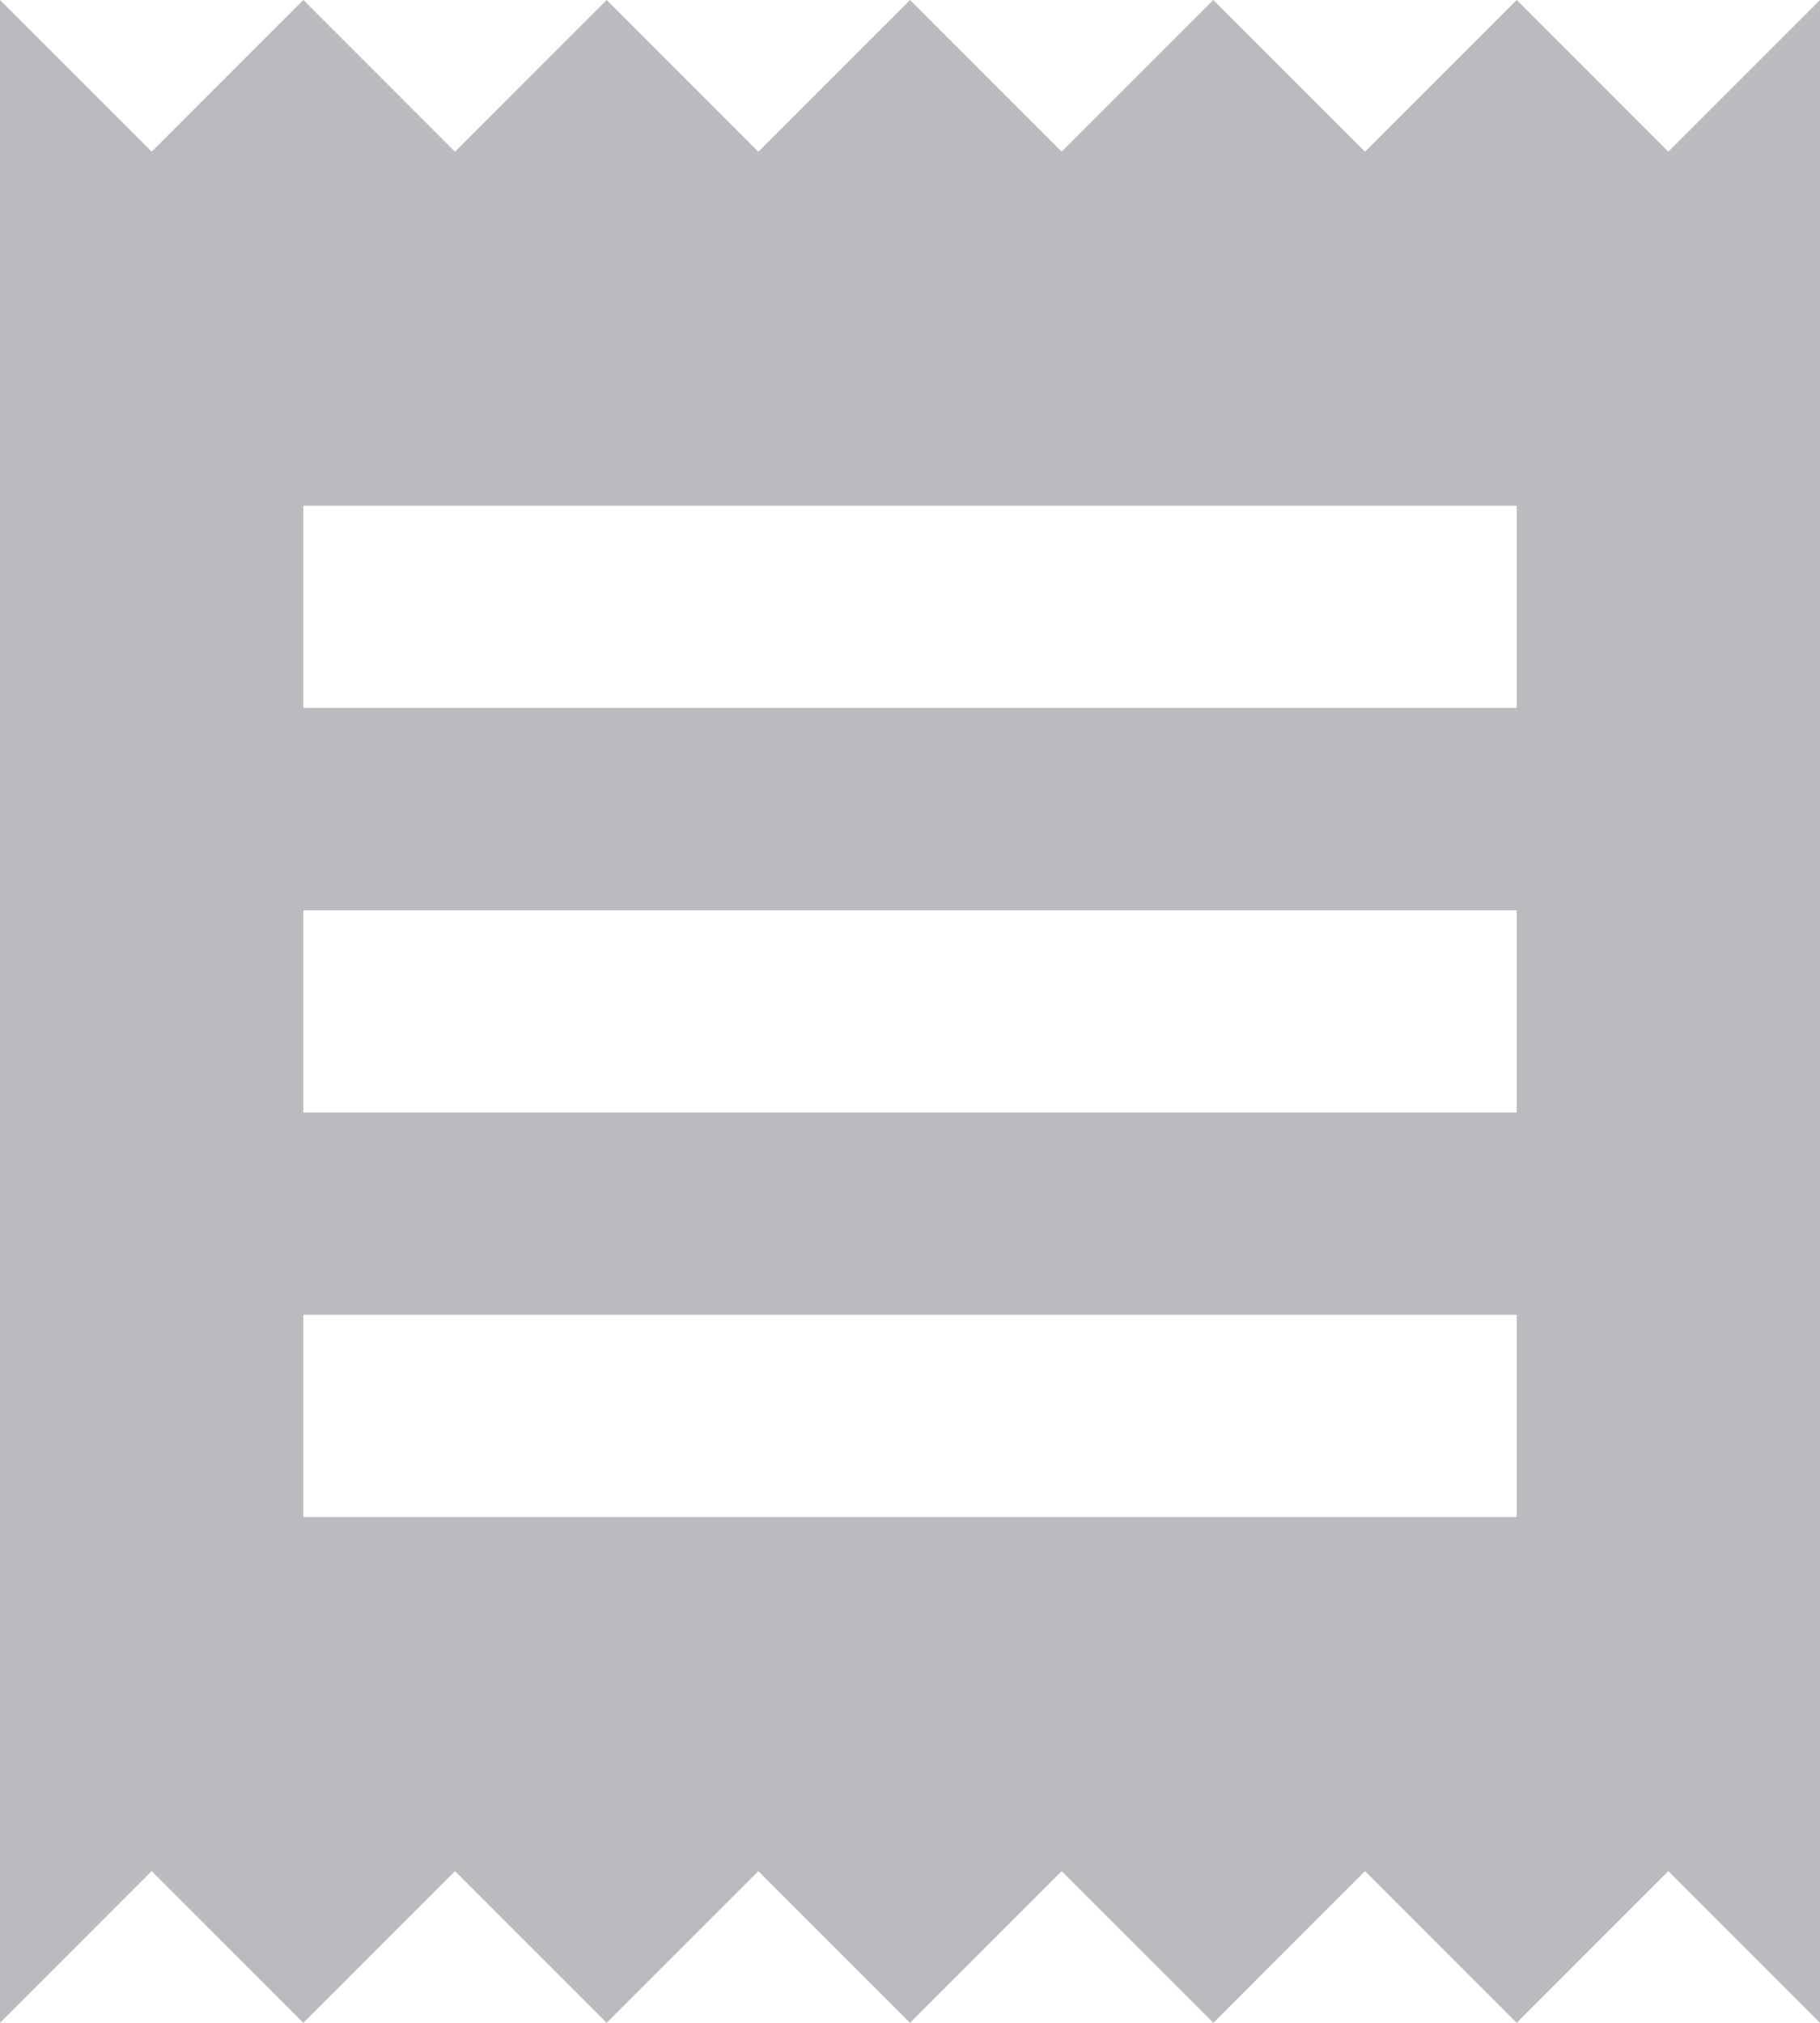 <svg xmlns="http://www.w3.org/2000/svg" viewBox="0 0 18 20">
    <path fill="B9BBBE" d="M15,15H3V13H15Zm0-4H3V9H15Zm0-4H3V5H15ZM0,20l1.5-1.5L3,20l1.5-1.5L6,20l1.5-1.5L9,20l1.5-1.5L12,20l1.5-1.5L15,20l1.5-1.5L18,20V0L16.5,1.5,15,0,13.5,1.5,12,0,10.5,1.5,9,0,7.5,1.5,6,0,4.5,1.5,3,0,1.5,1.5,0,0Z" style="fill:#B9BBBE"/>
</svg>